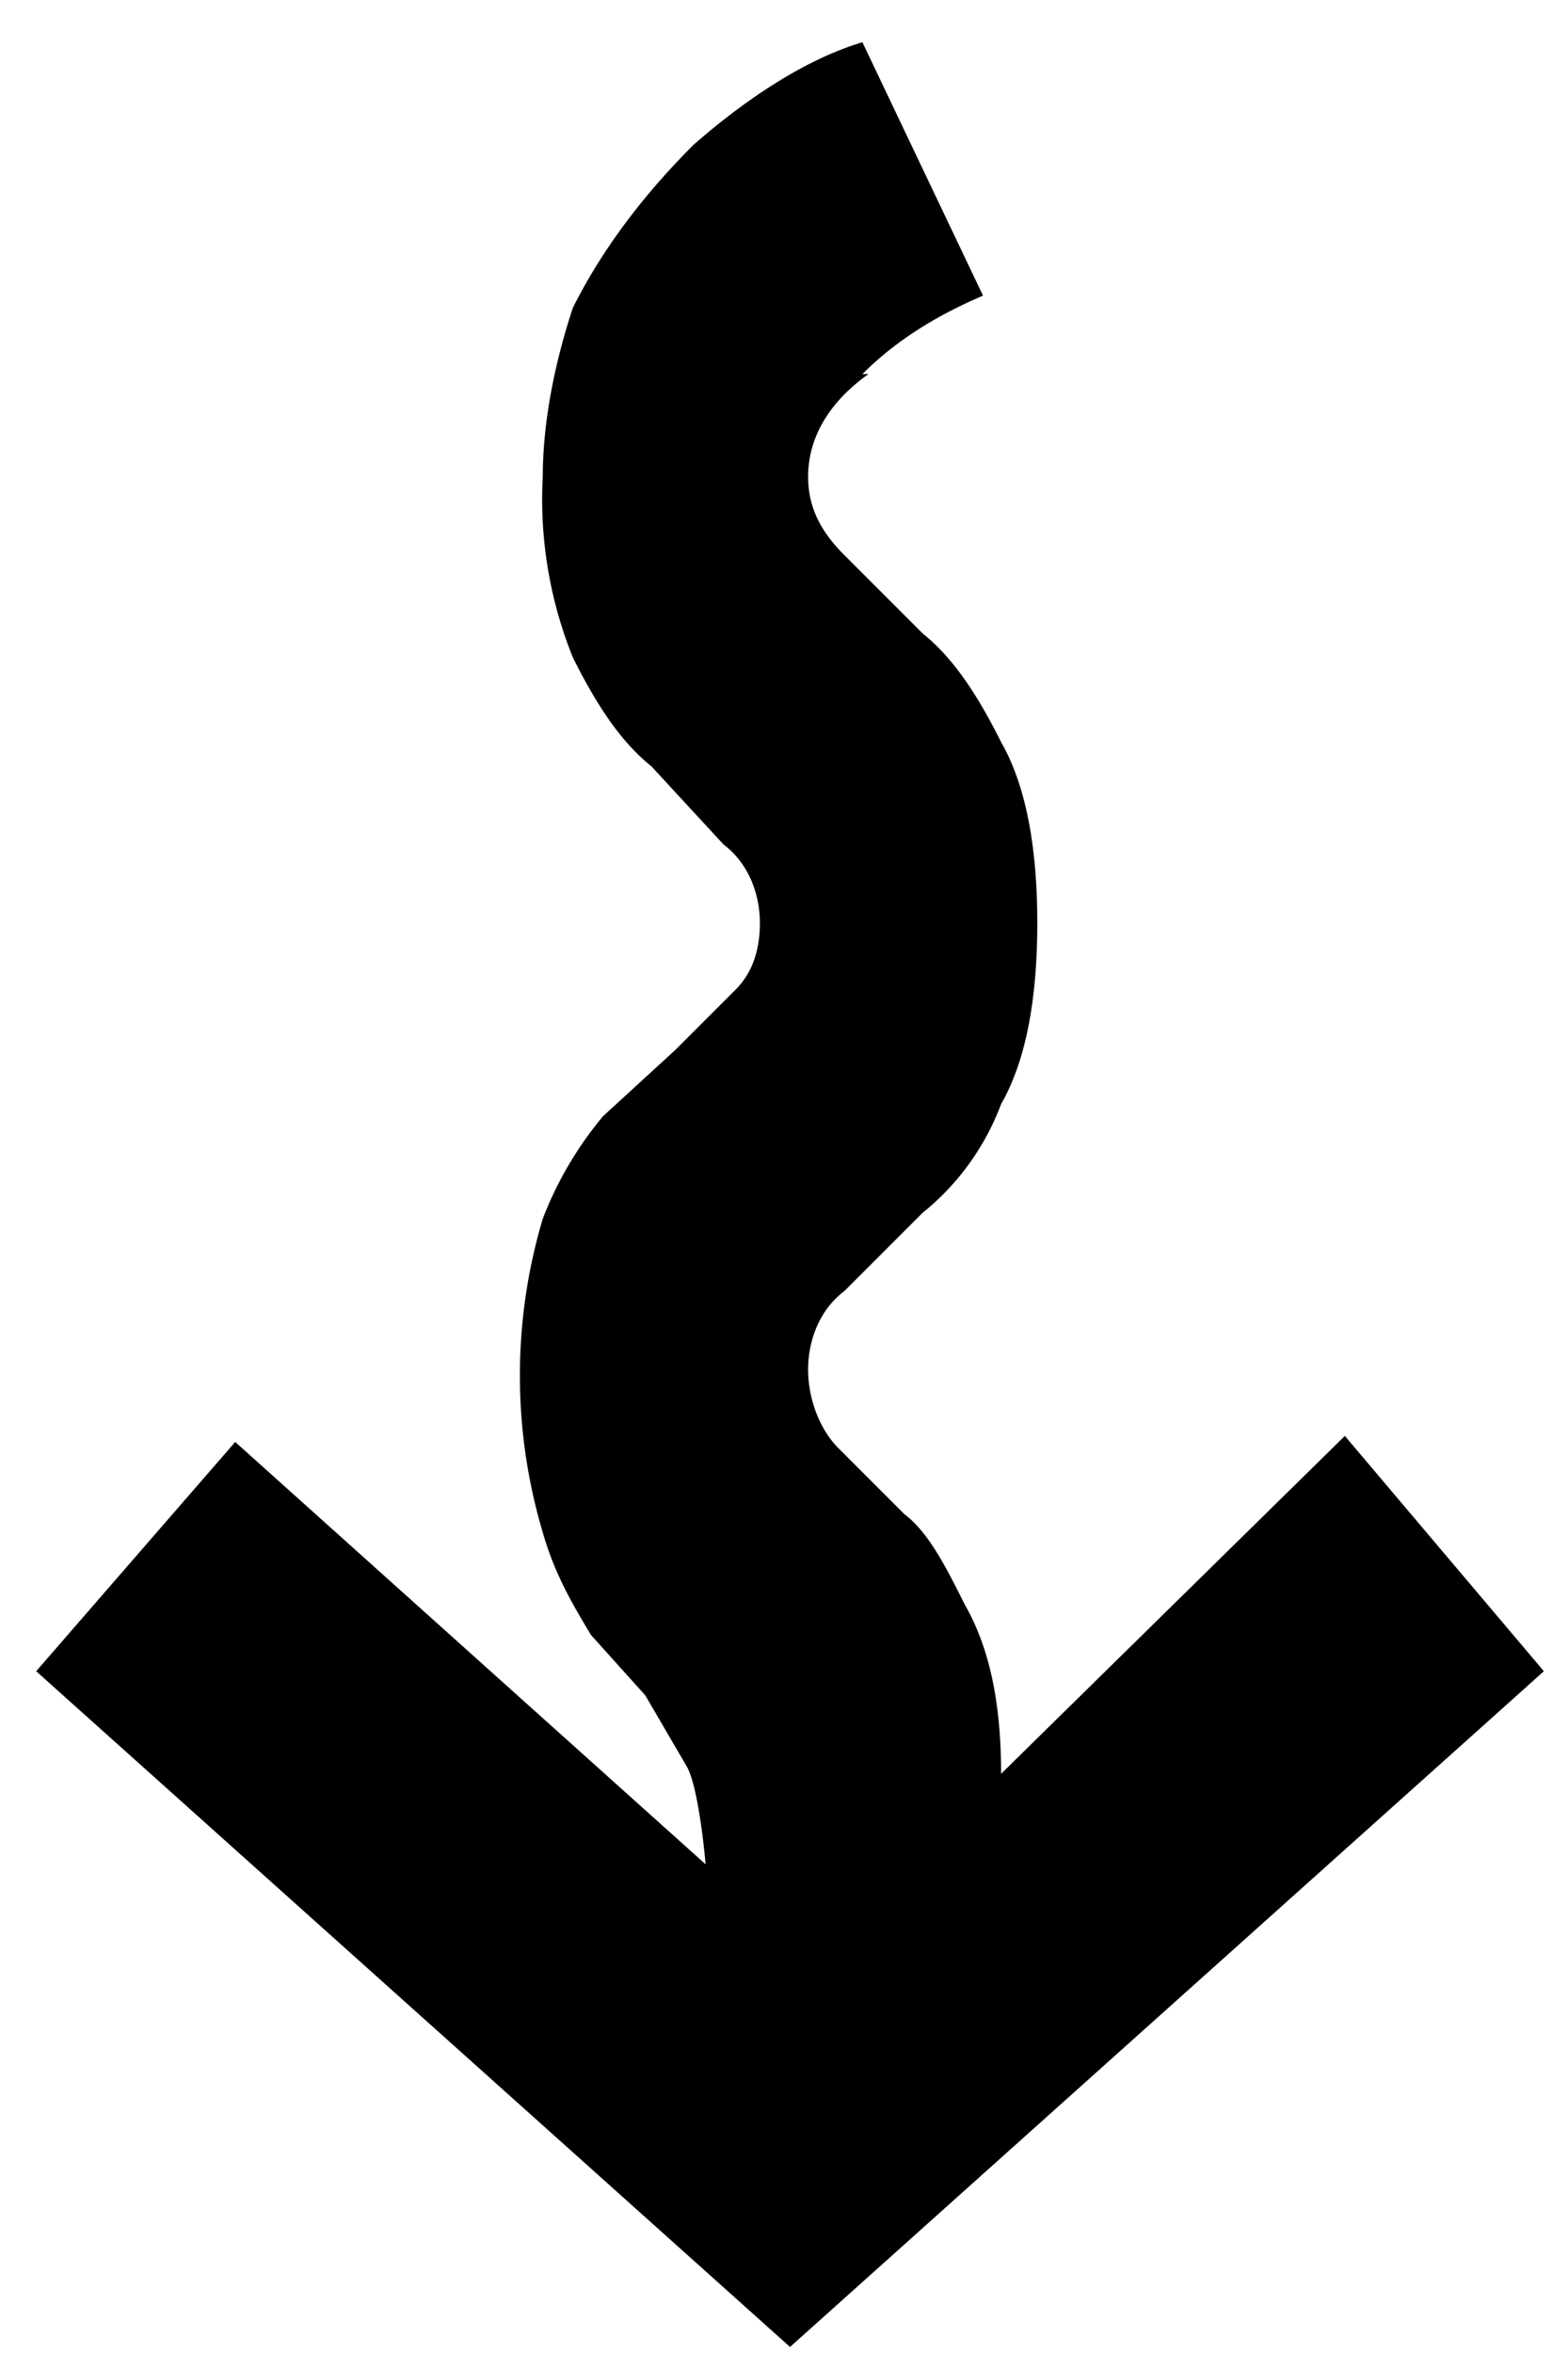 <svg xmlns="http://www.w3.org/2000/svg" width="26" height="39" fill="none" viewBox="0 0 26 39">
  <path fill="hsl(180, 80%, 20%)" d="M14.3 6.2c.6-.6 1.3-1 2-1.3l-2-4.2c-1 .3-2 1-2.8 1.7-.8.8-1.5 1.7-2 2.7C9.2 6 9 7 9 7.9a7 7 0 0 0 .5 3c.4.8.8 1.4 1.3 1.8L12 14c.4.3.6.8.6 1.3 0 .4-.1.8-.4 1.1l-1 1-1.2 1.1a6 6 0 0 0-1 1.7 9.1 9.1 0 0 0 0 5.2c.2.7.5 1.2.8 1.7l.9 1 .7 1.2c.2.4.3 1.6.3 1.6l-7.8-7-3.3 3.8 12.5 11.2 12.5-11.2-3.3-3.9-5.7 5.6c0-1.2-.2-2.1-.6-2.8-.3-.6-.6-1.2-1-1.5L13.9 24c-.3-.3-.5-.8-.5-1.3s.2-1 .6-1.3l1.3-1.3c.5-.4 1-1 1.3-1.8.4-.7.6-1.7.6-3s-.2-2.3-.6-3c-.4-.8-.8-1.4-1.3-1.8L14 9.2c-.4-.4-.6-.8-.6-1.3 0-.6.3-1.2 1-1.7z"/>
</svg>
